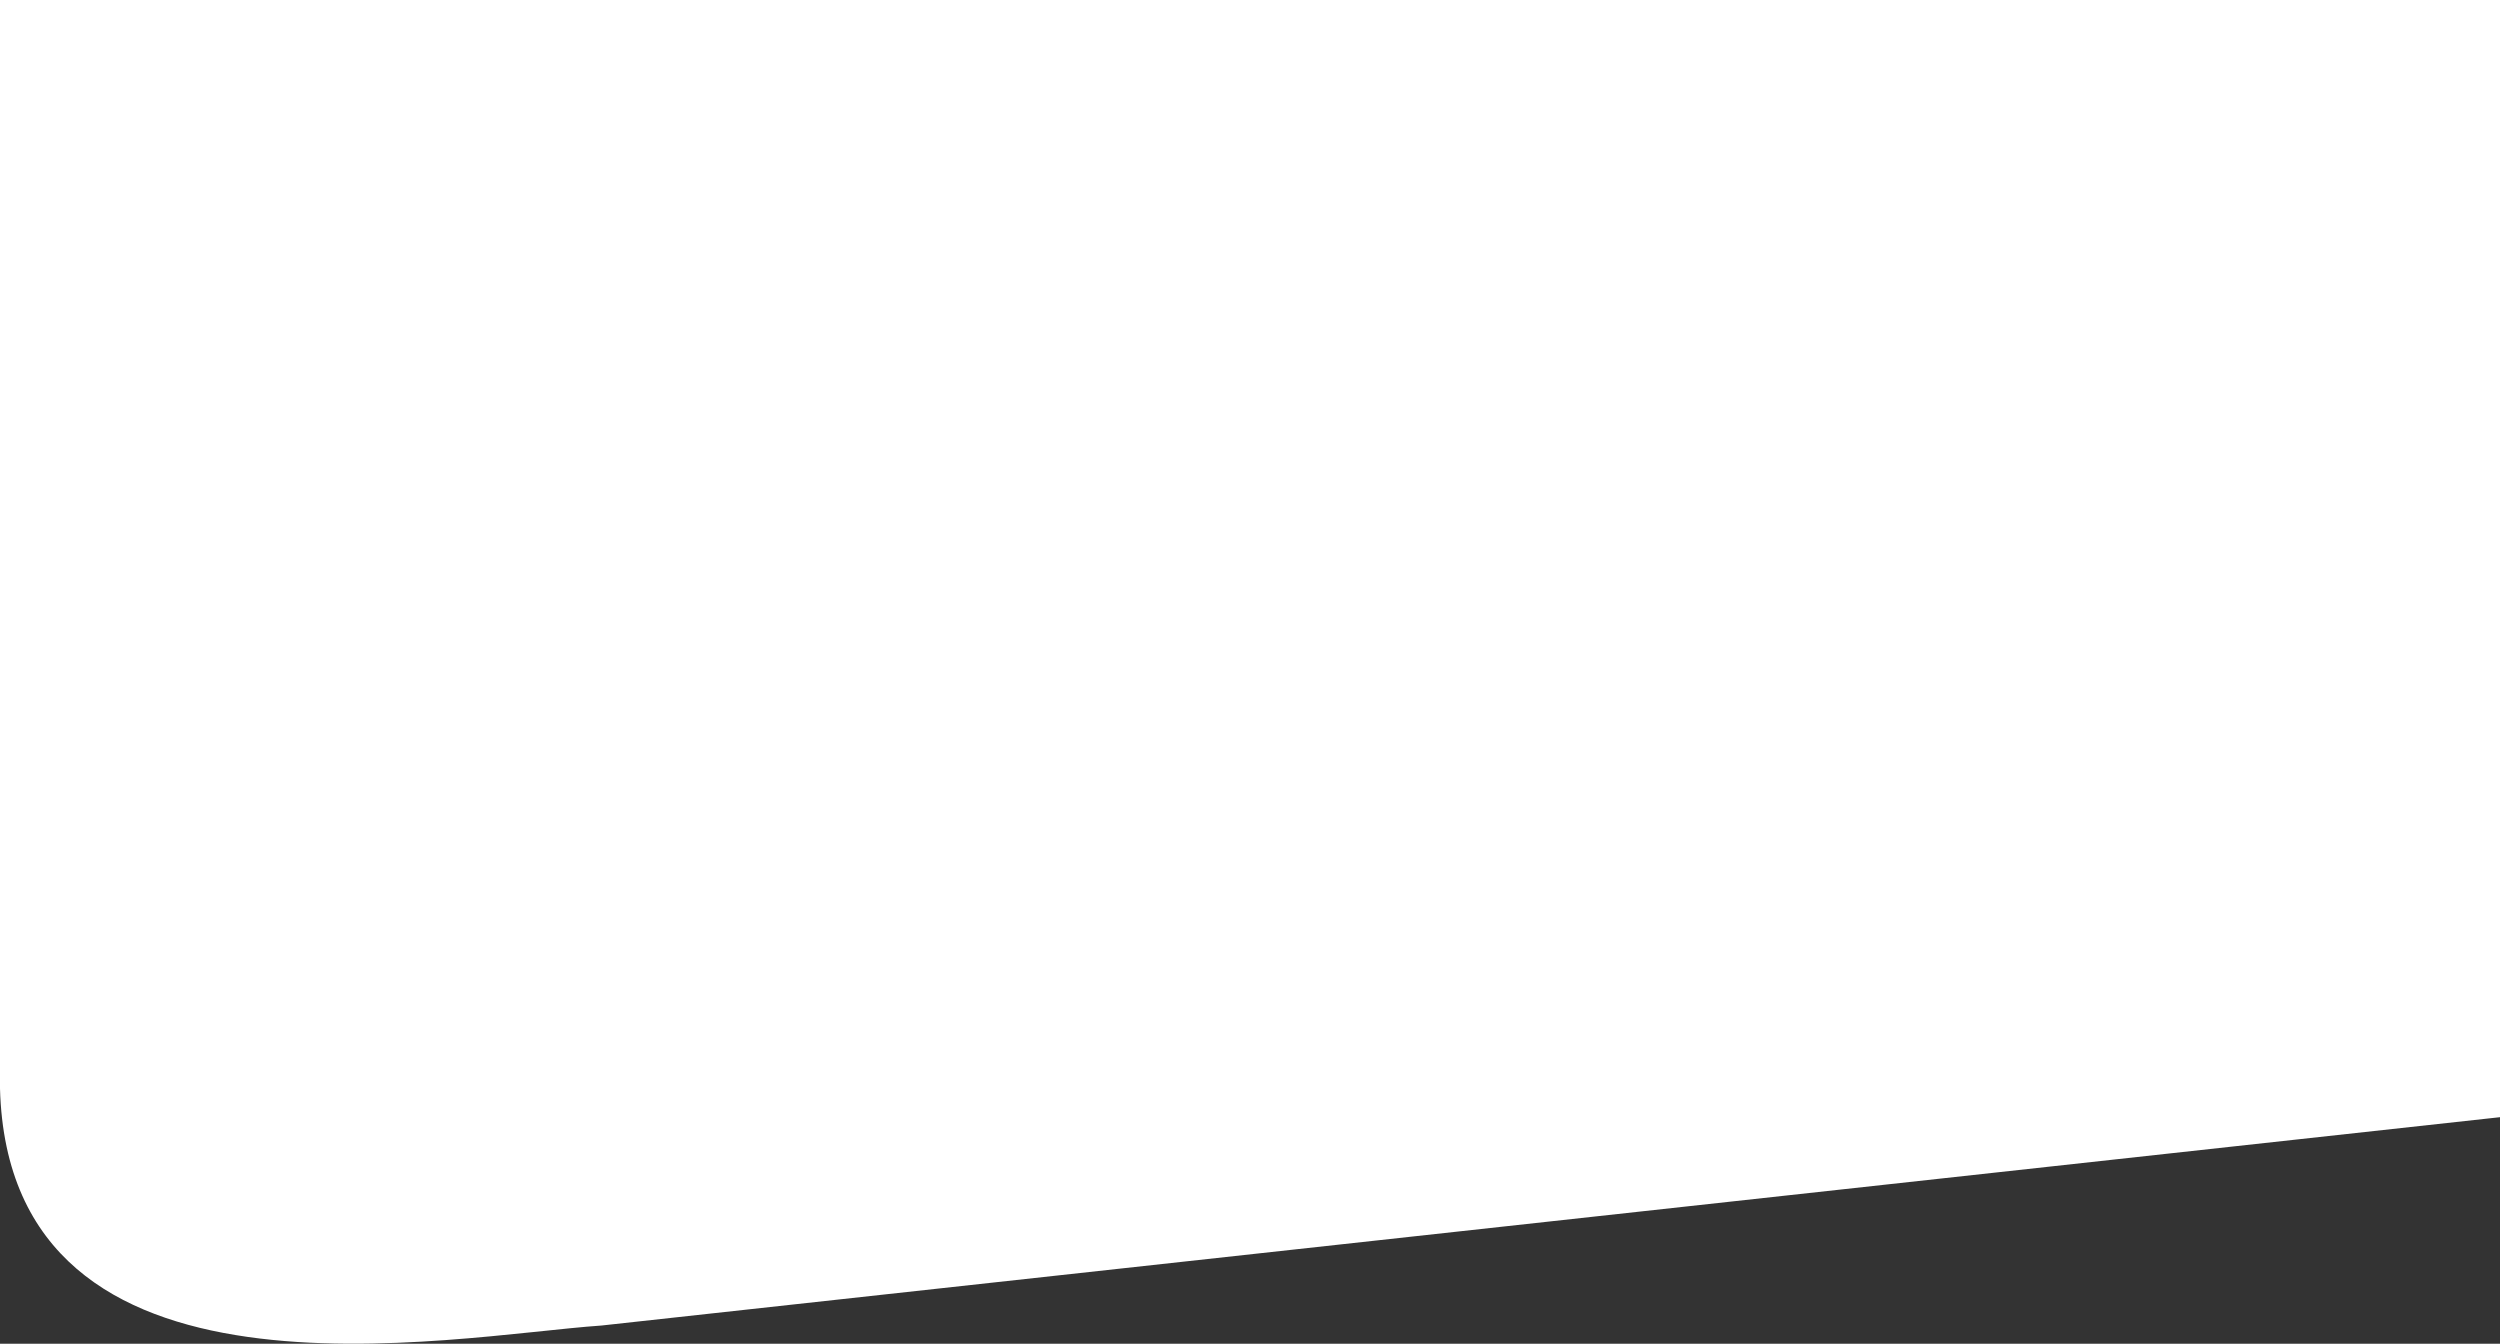 <svg xmlns="http://www.w3.org/2000/svg" viewBox="0 0 1920 1031.97"><rect x="0" y="0" width="1920" height="1031.97" fill="#333333" stroke="none"/><defs><style>.cls-1{fill:#fff;}</style></defs><g id="Layer_2" data-name="Layer 2"><g id="Layer_1-2" data-name="Layer 1"><path class="cls-1" d="M1920,858,462,1018C346,1026,7,1094,0,836V0H1920Z"/></g></g></svg>